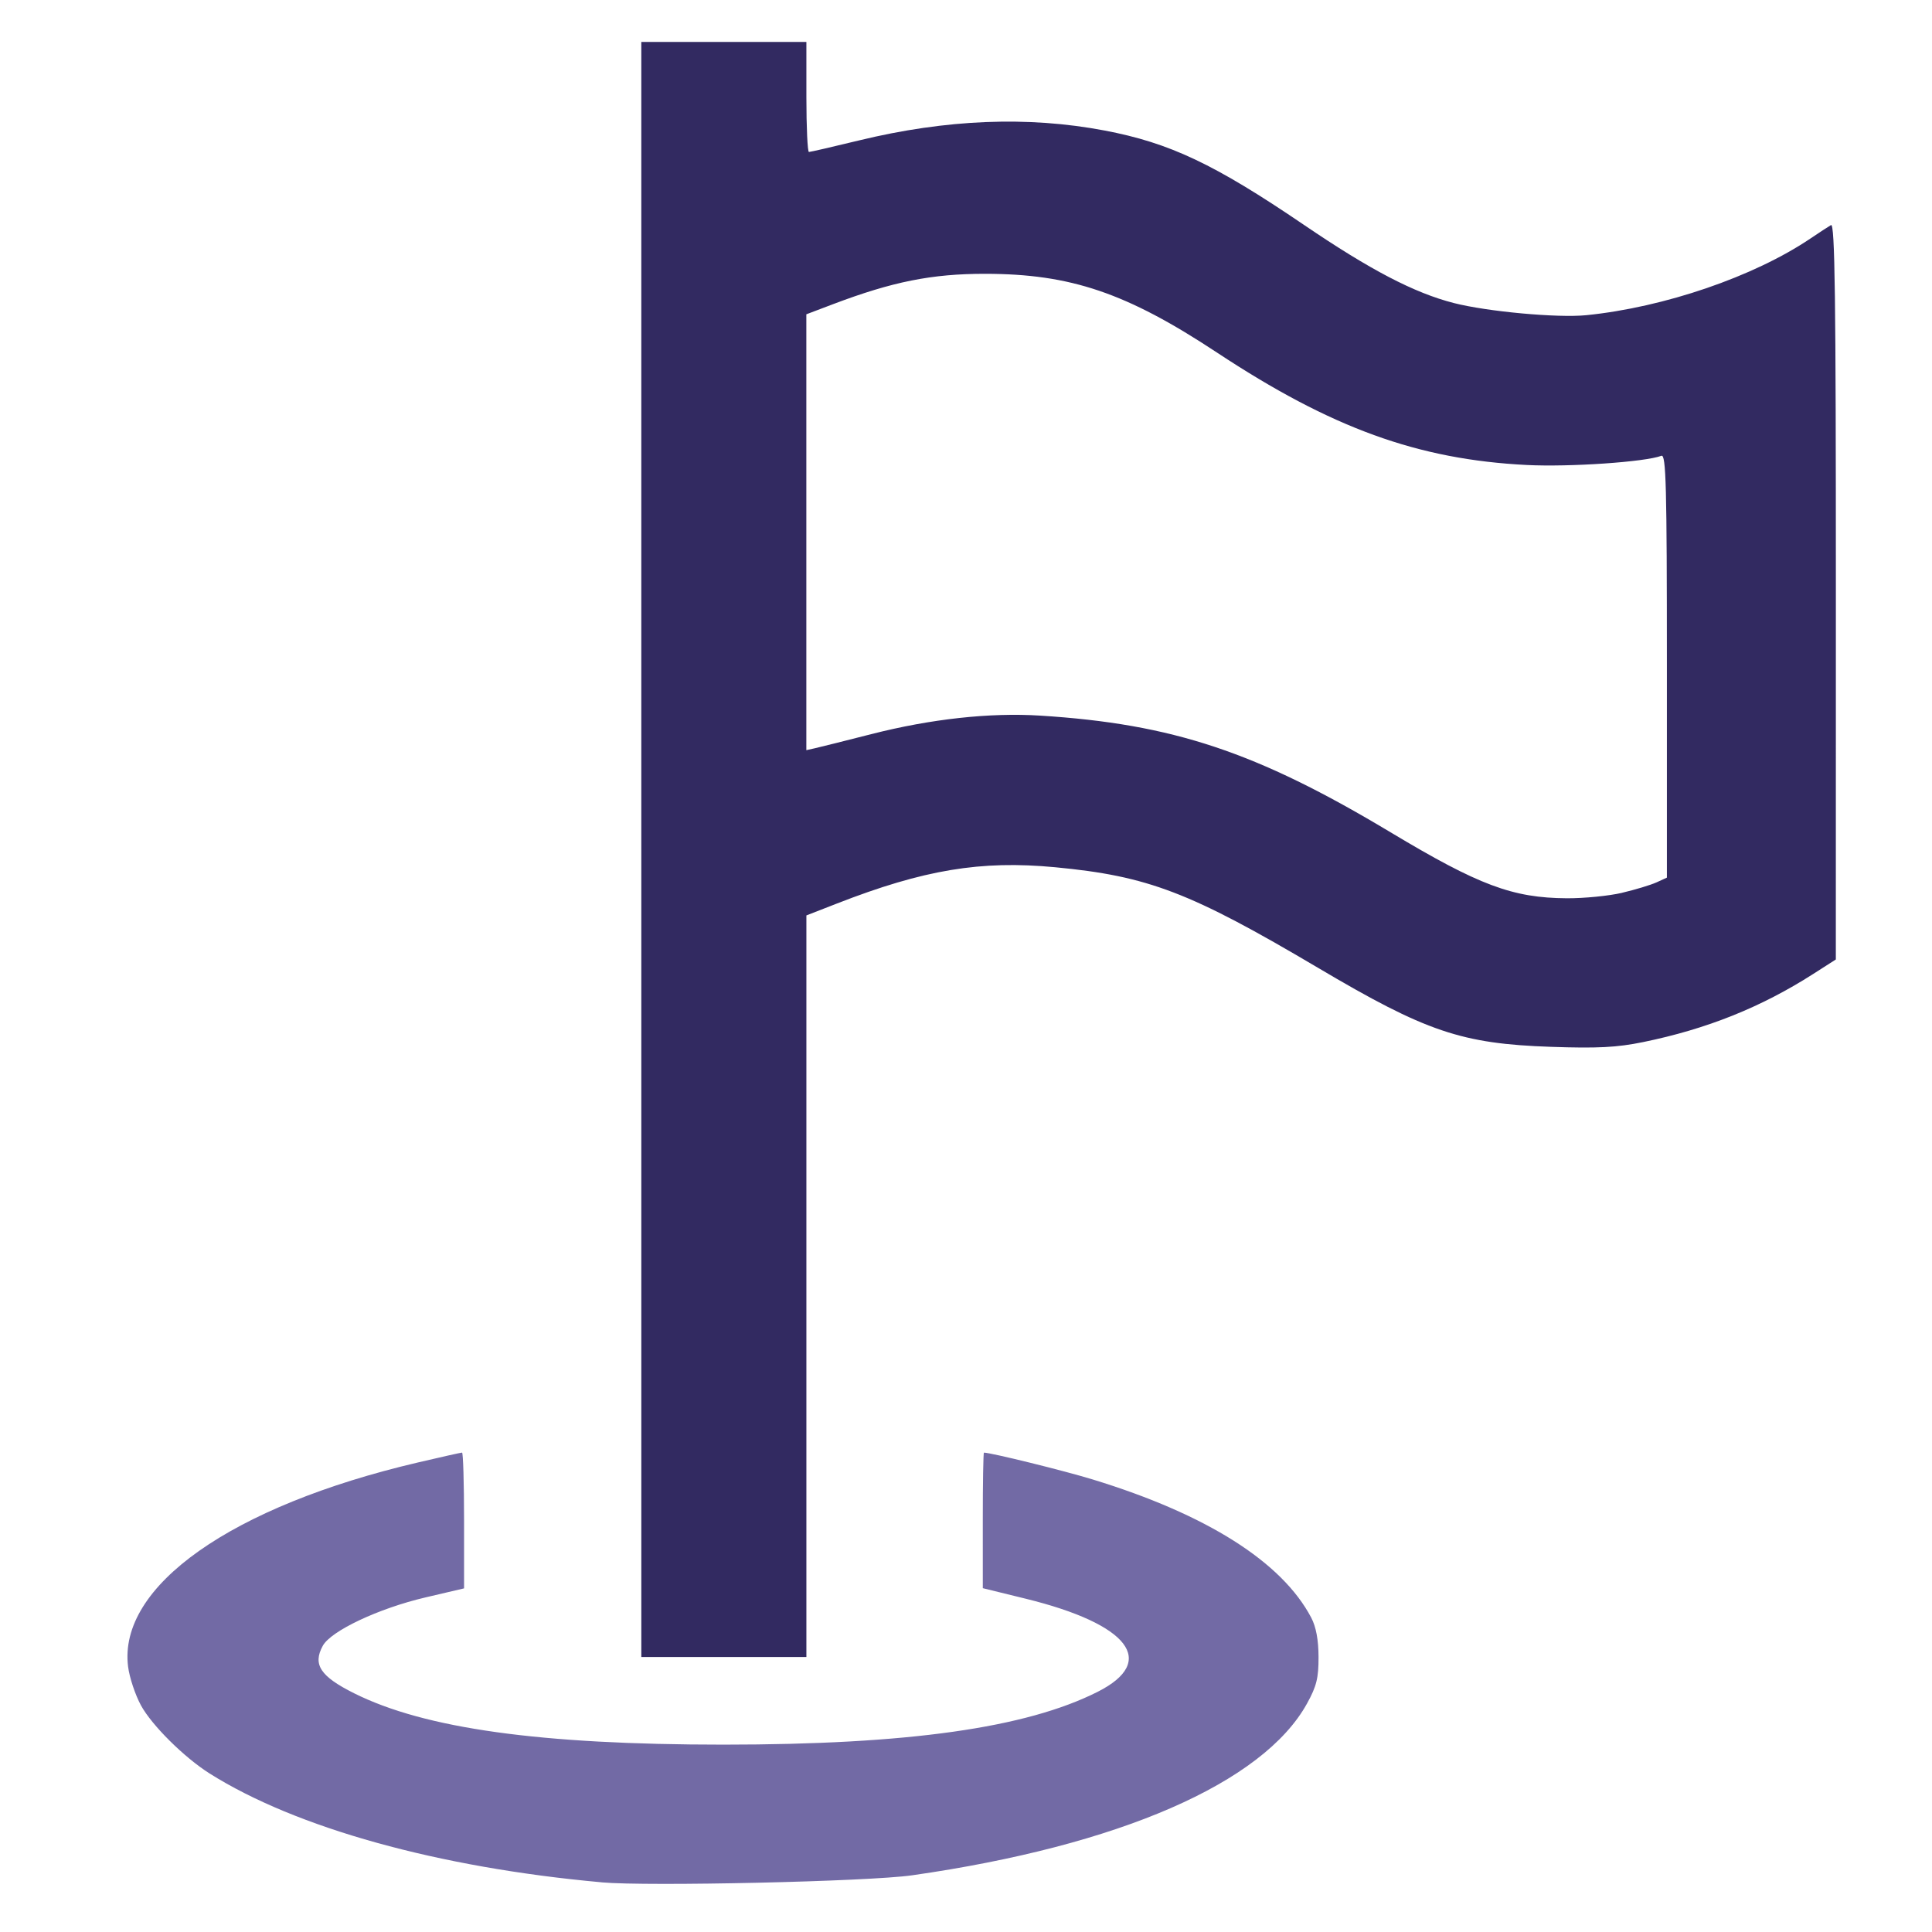 <?xml version="1.0" encoding="UTF-8" standalone="no"?>
<svg
   xmlns:dc="http://purl.org/dc/elements/1.1/"
   xmlns:cc="http://creativecommons.org/ns#"
   xmlns:rdf="http://www.w3.org/1999/02/22-rdf-syntax-ns#"
   xmlns:svg="http://www.w3.org/2000/svg"
   xmlns="http://www.w3.org/2000/svg"
   xmlns:sodipodi="http://sodipodi.sourceforge.net/DTD/sodipodi-0.dtd"
   xmlns:inkscape="http://www.inkscape.org/namespaces/inkscape"
   width="50"
   height="50"
   viewBox="0 0 50 50"
   id="svg2"
   version="1.1"
   inkscape:version="0.48.5 r10040"
   sodipodi:docname="Start.svg">
  <defs
     id="defs8" />
  <sodipodi:namedview
     pagecolor="#ffffff"
     bordercolor="#666666"
     borderopacity="1"
     objecttolerance="10"
     gridtolerance="10"
     guidetolerance="10"
     inkscape:pageopacity="0"
     inkscape:pageshadow="2"
     inkscape:window-width="1680"
     inkscape:window-height="987"
     id="namedview6"
     showgrid="false"
     inkscape:zoom="9.8333333"
     inkscape:cx="-23.644068"
     inkscape:cy="12"
     inkscape:window-x="-8"
     inkscape:window-y="-8"
     inkscape:window-maximized="1"
     inkscape:current-layer="svg2" />
  <rect
     style="fill:#badfe1;fill-opacity:1;stroke:none"
     id="rect2989"
     width="3.153"
     height="3.051"
     x="-49.525"
     y="19.593" />
  <rect
     style="fill:#007788;fill-opacity:1;stroke:none"
     id="rect2991"
     width="3.559"
     height="3.458"
     x="-50.237"
     y="24.576" />
  <path
     style="fill:#261e58;fill-opacity:0.945;stroke:none"
     d="m 16.597,21.983 0,-20.898 2.136,0 2.136,0 0,1.424 c 0,0.783 0.03,1.424 0.066,1.424 0.036,0 0.62,-0.134 1.297,-0.299 2.255,-0.548 4.37,-0.633 6.355,-0.256 1.685,0.32 2.842,0.867 5.158,2.441 1.721,1.17 2.851,1.759 3.877,2.023 0.864,0.222 2.69,0.39 3.433,0.315 2.014,-0.203 4.334,-0.997 5.797,-1.983 0.224,-0.151 0.464,-0.308 0.534,-0.349 0.101,-0.059 0.127,1.862 0.126,9.466 l -9.16e-4,9.54 -0.584,0.374 c -1.348,0.863 -2.757,1.427 -4.403,1.764 -0.679,0.139 -1.179,0.165 -2.384,0.123 -2.317,-0.079 -3.236,-0.391 -6.035,-2.048 -3.304,-1.955 -4.392,-2.372 -6.8,-2.6 -1.922,-0.182 -3.399,0.063 -5.648,0.94 l -0.788,0.307 0,9.596 0,9.596 -2.136,0 -2.136,0 0,-20.898 z m 25.383,1.122 c 0.341,-0.08 0.742,-0.202 0.89,-0.269 l 0.269,-0.123 0,-5.486 c 0,-4.668 -0.021,-5.478 -0.143,-5.431 -0.417,0.16 -2.374,0.294 -3.482,0.238 -2.82,-0.142 -5.055,-0.953 -8.019,-2.91 -2.341,-1.546 -3.785,-2.036 -6,-2.038 -1.378,-9.46e-4 -2.398,0.203 -3.941,0.788 l -0.686,0.26 0,5.64 0,5.64 0.229,-0.051 c 0.126,-0.028 0.778,-0.192 1.449,-0.363 1.544,-0.394 3.069,-0.562 4.373,-0.48 3.432,0.216 5.596,0.936 9.069,3.02 2.288,1.373 3.157,1.698 4.558,1.707 0.447,0.003 1.093,-0.061 1.434,-0.141 z"
     id="path3763"
     inkscape:connector-curvature="0" />
  <path
     style="fill:#726aa5;fill-opacity:1;stroke:none"
     d="M 15.569,48.714 C 11.352,48.333 7.66,47.308 5.422,45.896 4.765,45.48 3.929,44.651 3.648,44.135 3.5,43.863 3.35,43.413 3.315,43.134 3.049,41.052 5.993,38.978 10.814,37.849 c 0.601,-0.141 1.116,-0.256 1.144,-0.256 0.028,0 0.052,0.791 0.052,1.757 l 0,1.757 -1.003,0.235 c -1.21,0.284 -2.443,0.865 -2.654,1.252 -0.265,0.484 -0.063,0.791 0.81,1.227 1.828,0.914 4.817,1.33 9.559,1.33 4.778,-4.78e-4 7.828,-0.431 9.683,-1.366 1.561,-0.787 0.818,-1.752 -1.858,-2.41 l -1.112,-0.273 -3.63e-4,-1.754 c -1.99e-4,-0.965 0.013,-1.754 0.03,-1.754 0.18,0 2.067,0.465 2.817,0.695 2.948,0.902 4.894,2.133 5.653,3.576 0.125,0.238 0.188,0.575 0.189,1.017 0.002,0.543 -0.051,0.758 -0.297,1.203 -1.135,2.059 -4.868,3.683 -10.224,4.448 -1.125,0.161 -6.837,0.29 -8.034,0.182 z"
     id="path3765"
     inkscape:connector-curvature="0" />
</svg>
